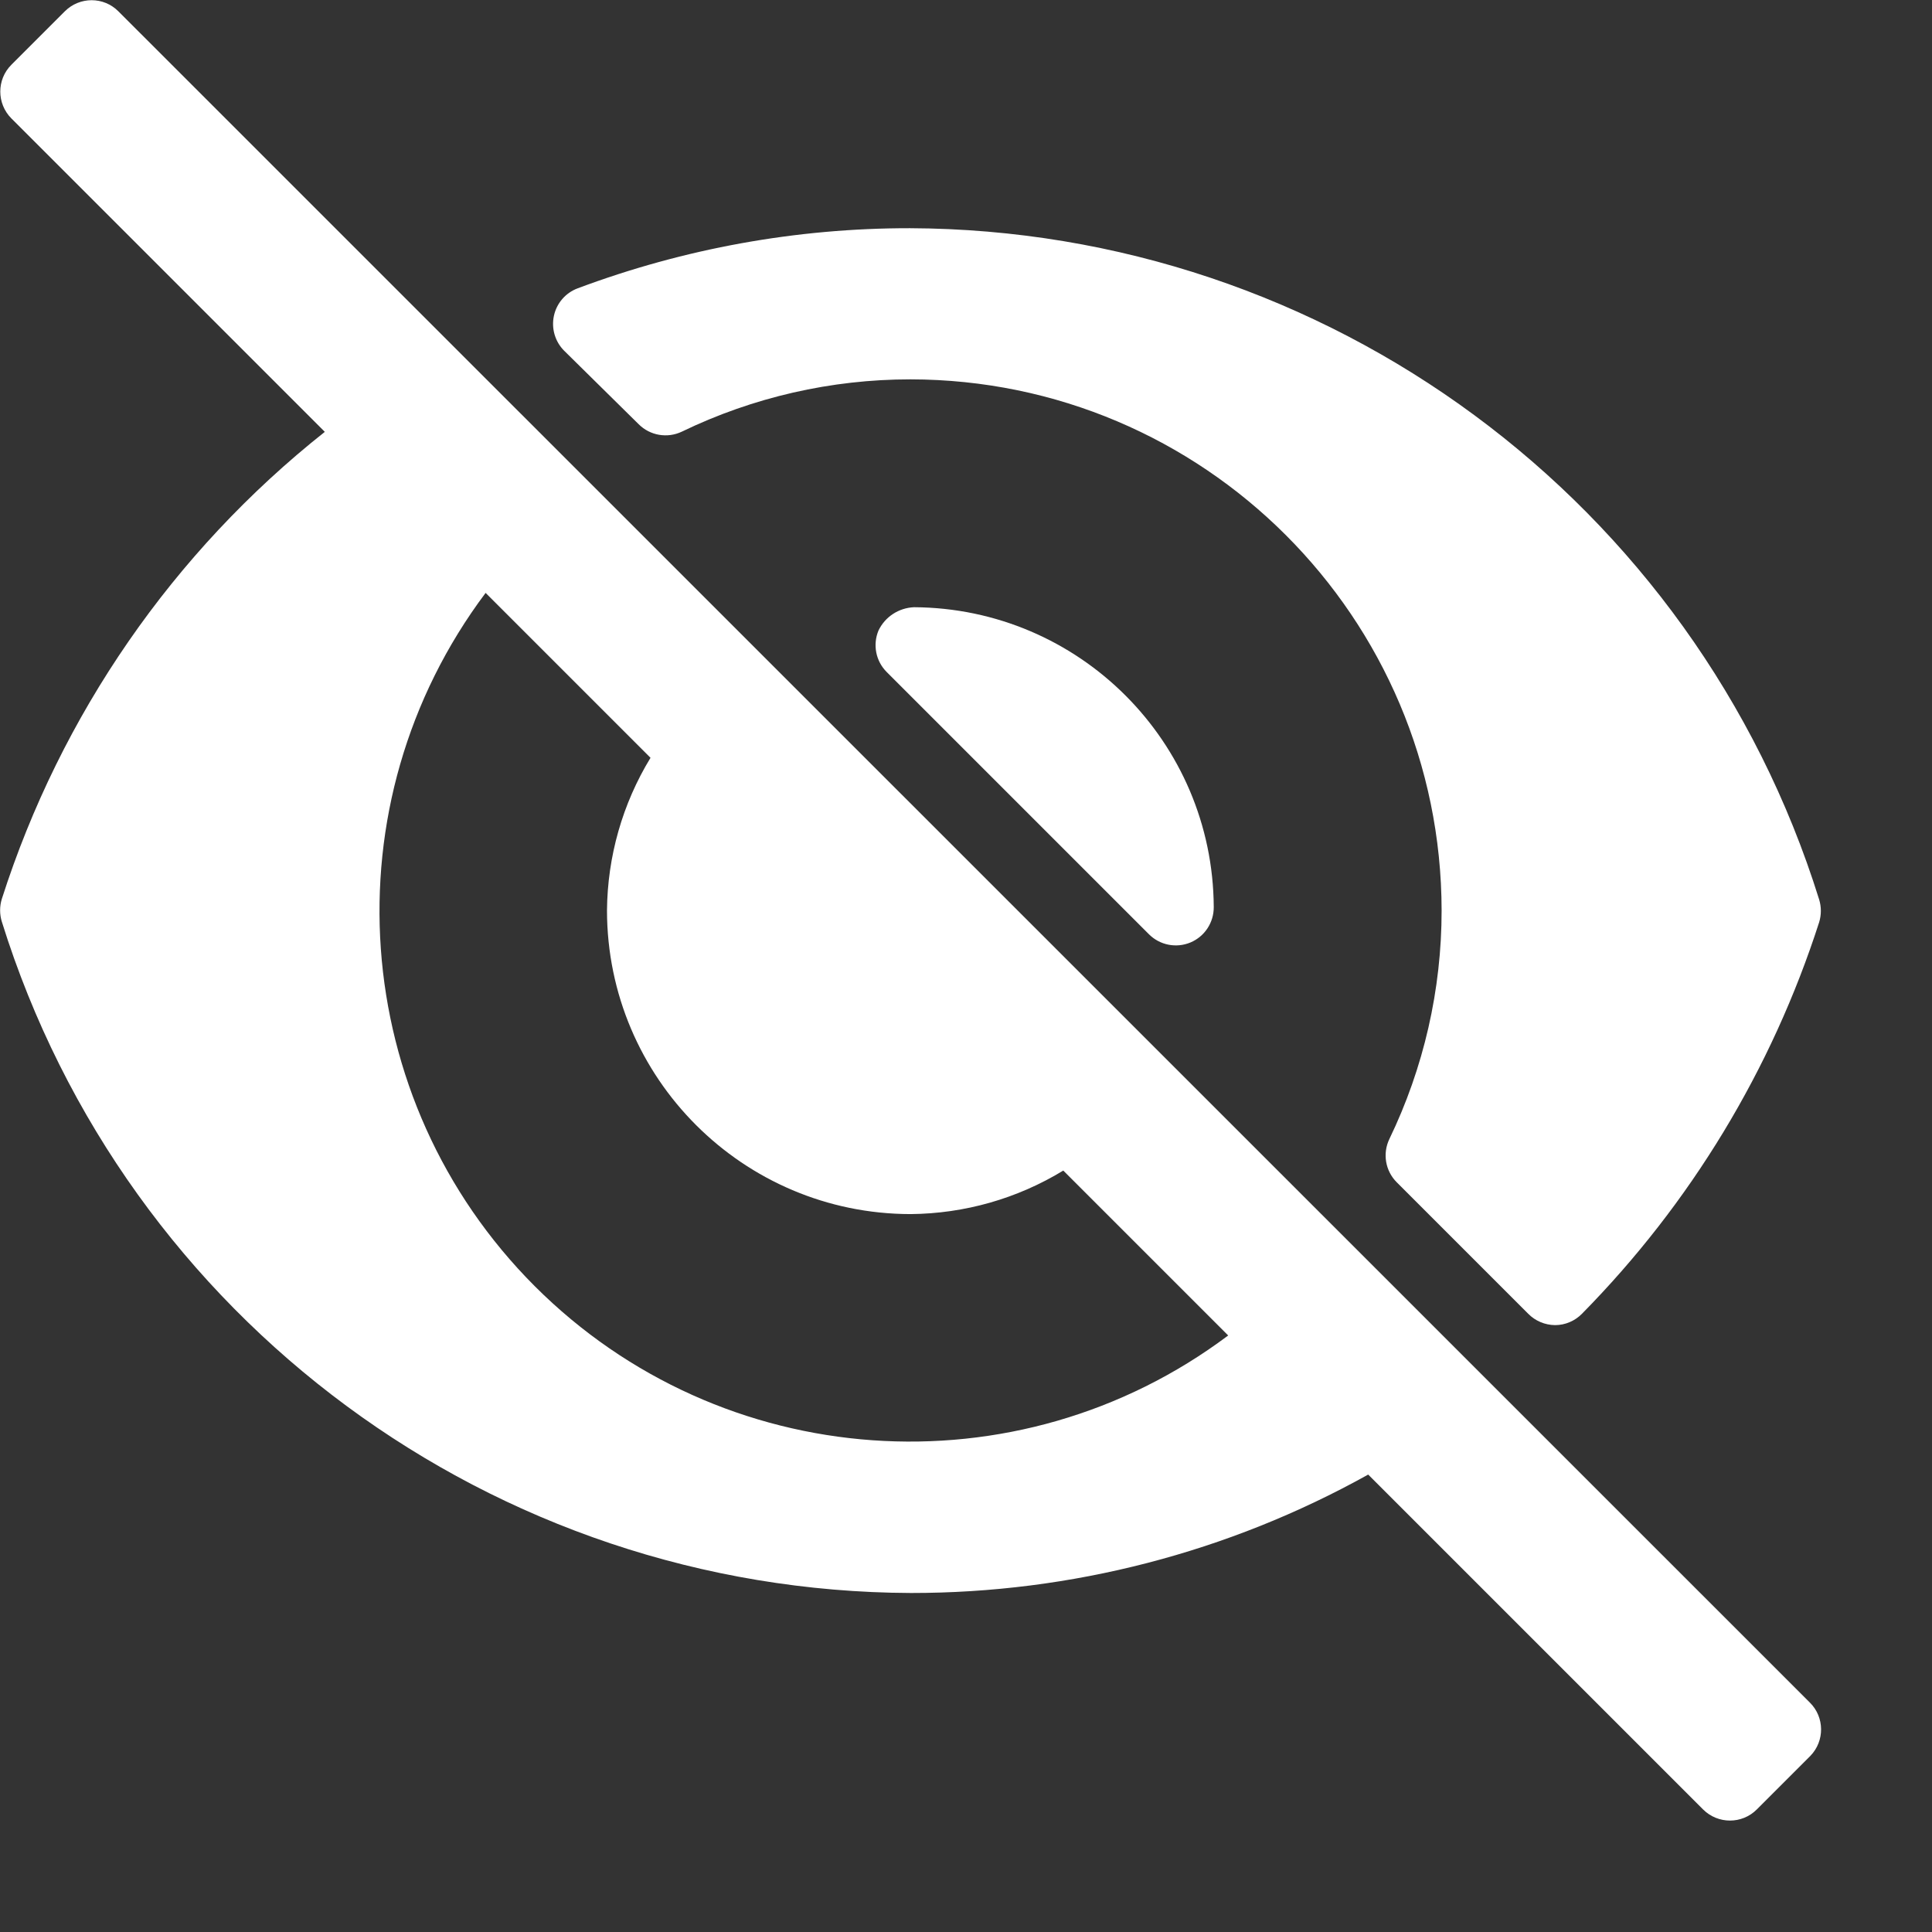 <?xml version="1.0" encoding="utf-8"?>
<svg width="17px" height="17px" viewBox="0 0 17 17" version="1.1" xmlns:xlink="http://www.w3.org/1999/xlink" xmlns="http://www.w3.org/2000/svg">
  <rect x="0" y="0" width="17" height="17" fill="#333333" stroke="none"/>
  <g id="Group_1068">
    <path d="M15.925 14.98L1.041 0.098C0.911 -0.033 0.7 -0.033 0.569 0.098L0.099 0.568C-0.031 0.698 -0.031 0.909 0.099 1.04L2.857 3.798C1.523 4.855 0.534 6.286 0.015 7.908C-0.005 7.973 -0.005 8.043 0.015 8.108C1.108 11.611 4.346 14.001 8.015 14.015C9.423 14.016 10.808 13.658 12.038 12.973L14.985 15.92C15.116 16.05 15.327 16.05 15.457 15.92L15.929 15.448C16.056 15.317 16.054 15.108 15.925 14.98ZM5.34 8.01C5.342 9.484 6.537 10.679 8.011 10.681C8.486 10.677 8.95 10.545 9.355 10.298L10.806 11.749C8.948 13.143 6.348 12.958 4.705 11.316C3.063 9.673 2.878 7.073 4.272 5.215L5.723 6.666C5.476 7.071 5.344 7.535 5.34 8.01Z" transform="translate(0.001 0.002)" id="Path_324" fill="#FFFFFF" stroke="none" />
    <path d="M0.026 0.205C-0.026 0.33 0.002 0.474 0.098 0.57L2.406 2.878C2.502 2.974 2.646 3.002 2.771 2.95C2.897 2.897 2.977 2.774 2.976 2.638C2.968 1.184 1.792 0.008 0.338 0C0.204 0.006 0.084 0.084 0.026 0.205Z" transform="translate(7.704 5.343)" id="Path_325" fill="#FFFFFF" fill-rule="evenodd" stroke="none" />
    <path d="M0.754 1.725C0.854 1.825 1.006 1.851 1.134 1.79C1.761 1.487 2.448 1.33 3.145 1.33C5.725 1.333 7.816 3.424 7.819 6.004C7.819 6.7 7.662 7.388 7.359 8.015C7.298 8.143 7.324 8.295 7.424 8.395L8.581 9.552C8.643 9.615 8.728 9.651 8.817 9.652L8.817 9.652C8.906 9.652 8.991 9.616 9.054 9.552C10.009 8.583 10.724 7.403 11.141 6.107C11.161 6.042 11.161 5.972 11.141 5.907C10.048 2.404 6.81 0.014 3.141 1.8401e-06C2.142 -0.001 1.152 0.179 0.217 0.529C0.11 0.569 0.032 0.66 0.008 0.771C-0.016 0.882 0.018 0.998 0.098 1.078L0.754 1.725Z" transform="translate(4.866 2.008)" id="Path_326" fill="#FFFFFF" fill-rule="evenodd" stroke="none" />
  </g>
</svg>